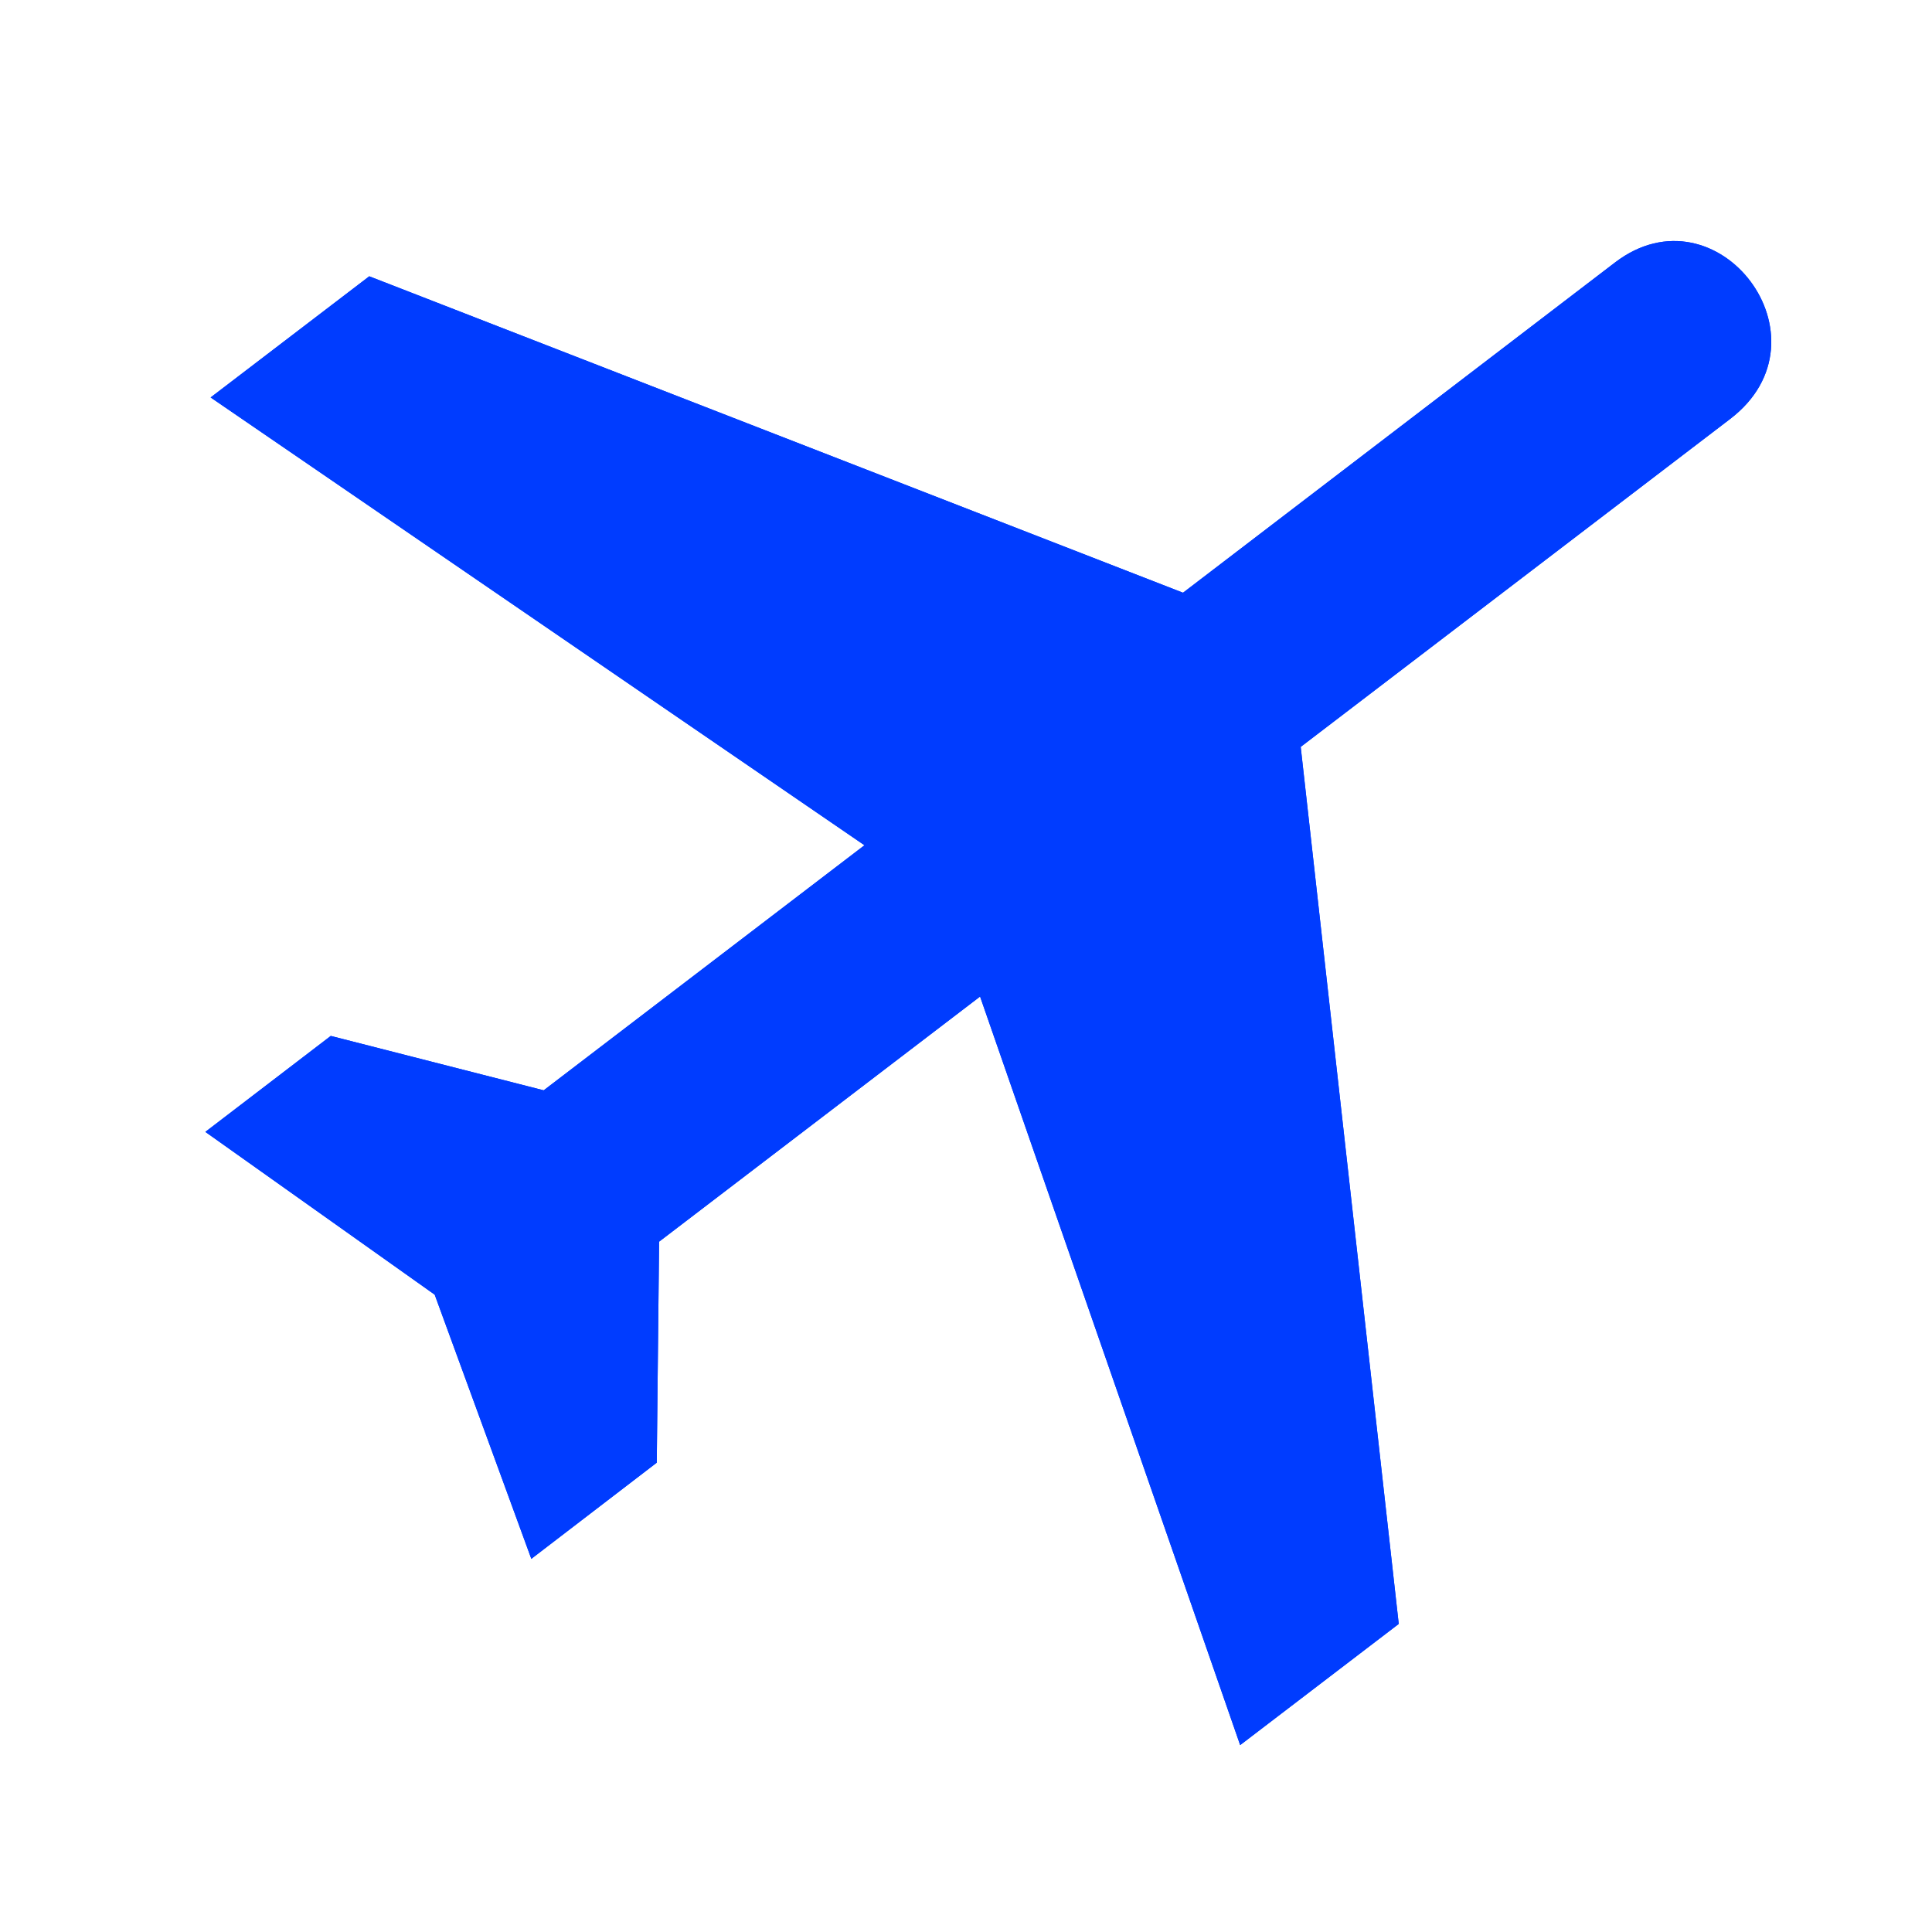 <?xml version="1.0" encoding="UTF-8" standalone="no"?>
<!-- Created with Inkscape (http://www.inkscape.org/) -->

<svg
   xmlns:dc="http://purl.org/dc/elements/1.1/"
   xmlns:cc="http://creativecommons.org/ns#"
   xmlns:rdf="http://www.w3.org/1999/02/22-rdf-syntax-ns#"
   xmlns:svg="http://www.w3.org/2000/svg"
   xmlns="http://www.w3.org/2000/svg"
   xmlns:sodipodi="http://sodipodi.sourceforge.net/DTD/sodipodi-0.dtd"
   xmlns:inkscape="http://www.inkscape.org/namespaces/inkscape"
   width="1000"
   height="1000"
   id="svg3349"
   version="1.1"
   inkscape:version="0.91 r13725"
   viewBox="0 0 1000 1000"
   sodipodi:docname="transport_airfield.svg">
  <defs
     id="defs3351" />
  <sodipodi:namedview
     id="base"
     pagecolor="#ffffff"
     bordercolor="#666666"
     borderopacity="1.0"
     inkscape:pageopacity="0.0"
     inkscape:pageshadow="2"
     inkscape:zoom="0.5"
     inkscape:cx="-366.594"
     inkscape:cy="495.9997"
     inkscape:current-layer="layer1"
     showgrid="true"
     inkscape:grid-bbox="true"
     inkscape:document-units="px"
     inkscape:window-width="1920"
     inkscape:window-height="1018"
     inkscape:window-x="-8"
     inkscape:window-y="-8"
     inkscape:window-maximized="1" />
  <g
     id="layer1"
     inkscape:label="Layer 1"
     inkscape:groupmode="layer"
     transform="translate(0,968)">
    <path
       inkscape:connector-curvature="0"
       style="fill:#003cff;fill-opacity:1"
       id="path1972"
       d="m 835.987,-832.187 c 52.957,-40.332 113.973,39.467 59.529,81.044 l -222.273,169.731 50.743,453.955 -82.081,62.711 -134.623,-387.439 -166.134,126.875 -1.211,114.388 -64.925,49.775 -50.017,-136.733 -118.712,-84.26 64.925,-49.671 110.203,28.156 166.03,-126.84 -338.425,-231.785 82.116,-62.711 421.198,163.782 223.657,-170.977 z" />
    <path
       d="m 835.987,-832.187 c 52.957,-40.332 113.973,39.467 59.529,81.044 l -222.273,169.731 50.743,453.955 -82.081,62.711 -134.623,-387.439 -166.134,126.875 -1.211,114.388 -64.925,49.775 -50.017,-136.733 -118.712,-84.26 64.925,-49.671 110.203,28.156 166.03,-126.84 -338.425,-231.785 82.116,-62.711 421.198,163.782 223.657,-170.977 z"
       id="path4134"
       style="fill:#003cff;fill-opacity:1"
       inkscape:connector-curvature="0" />
  </g>
</svg>
